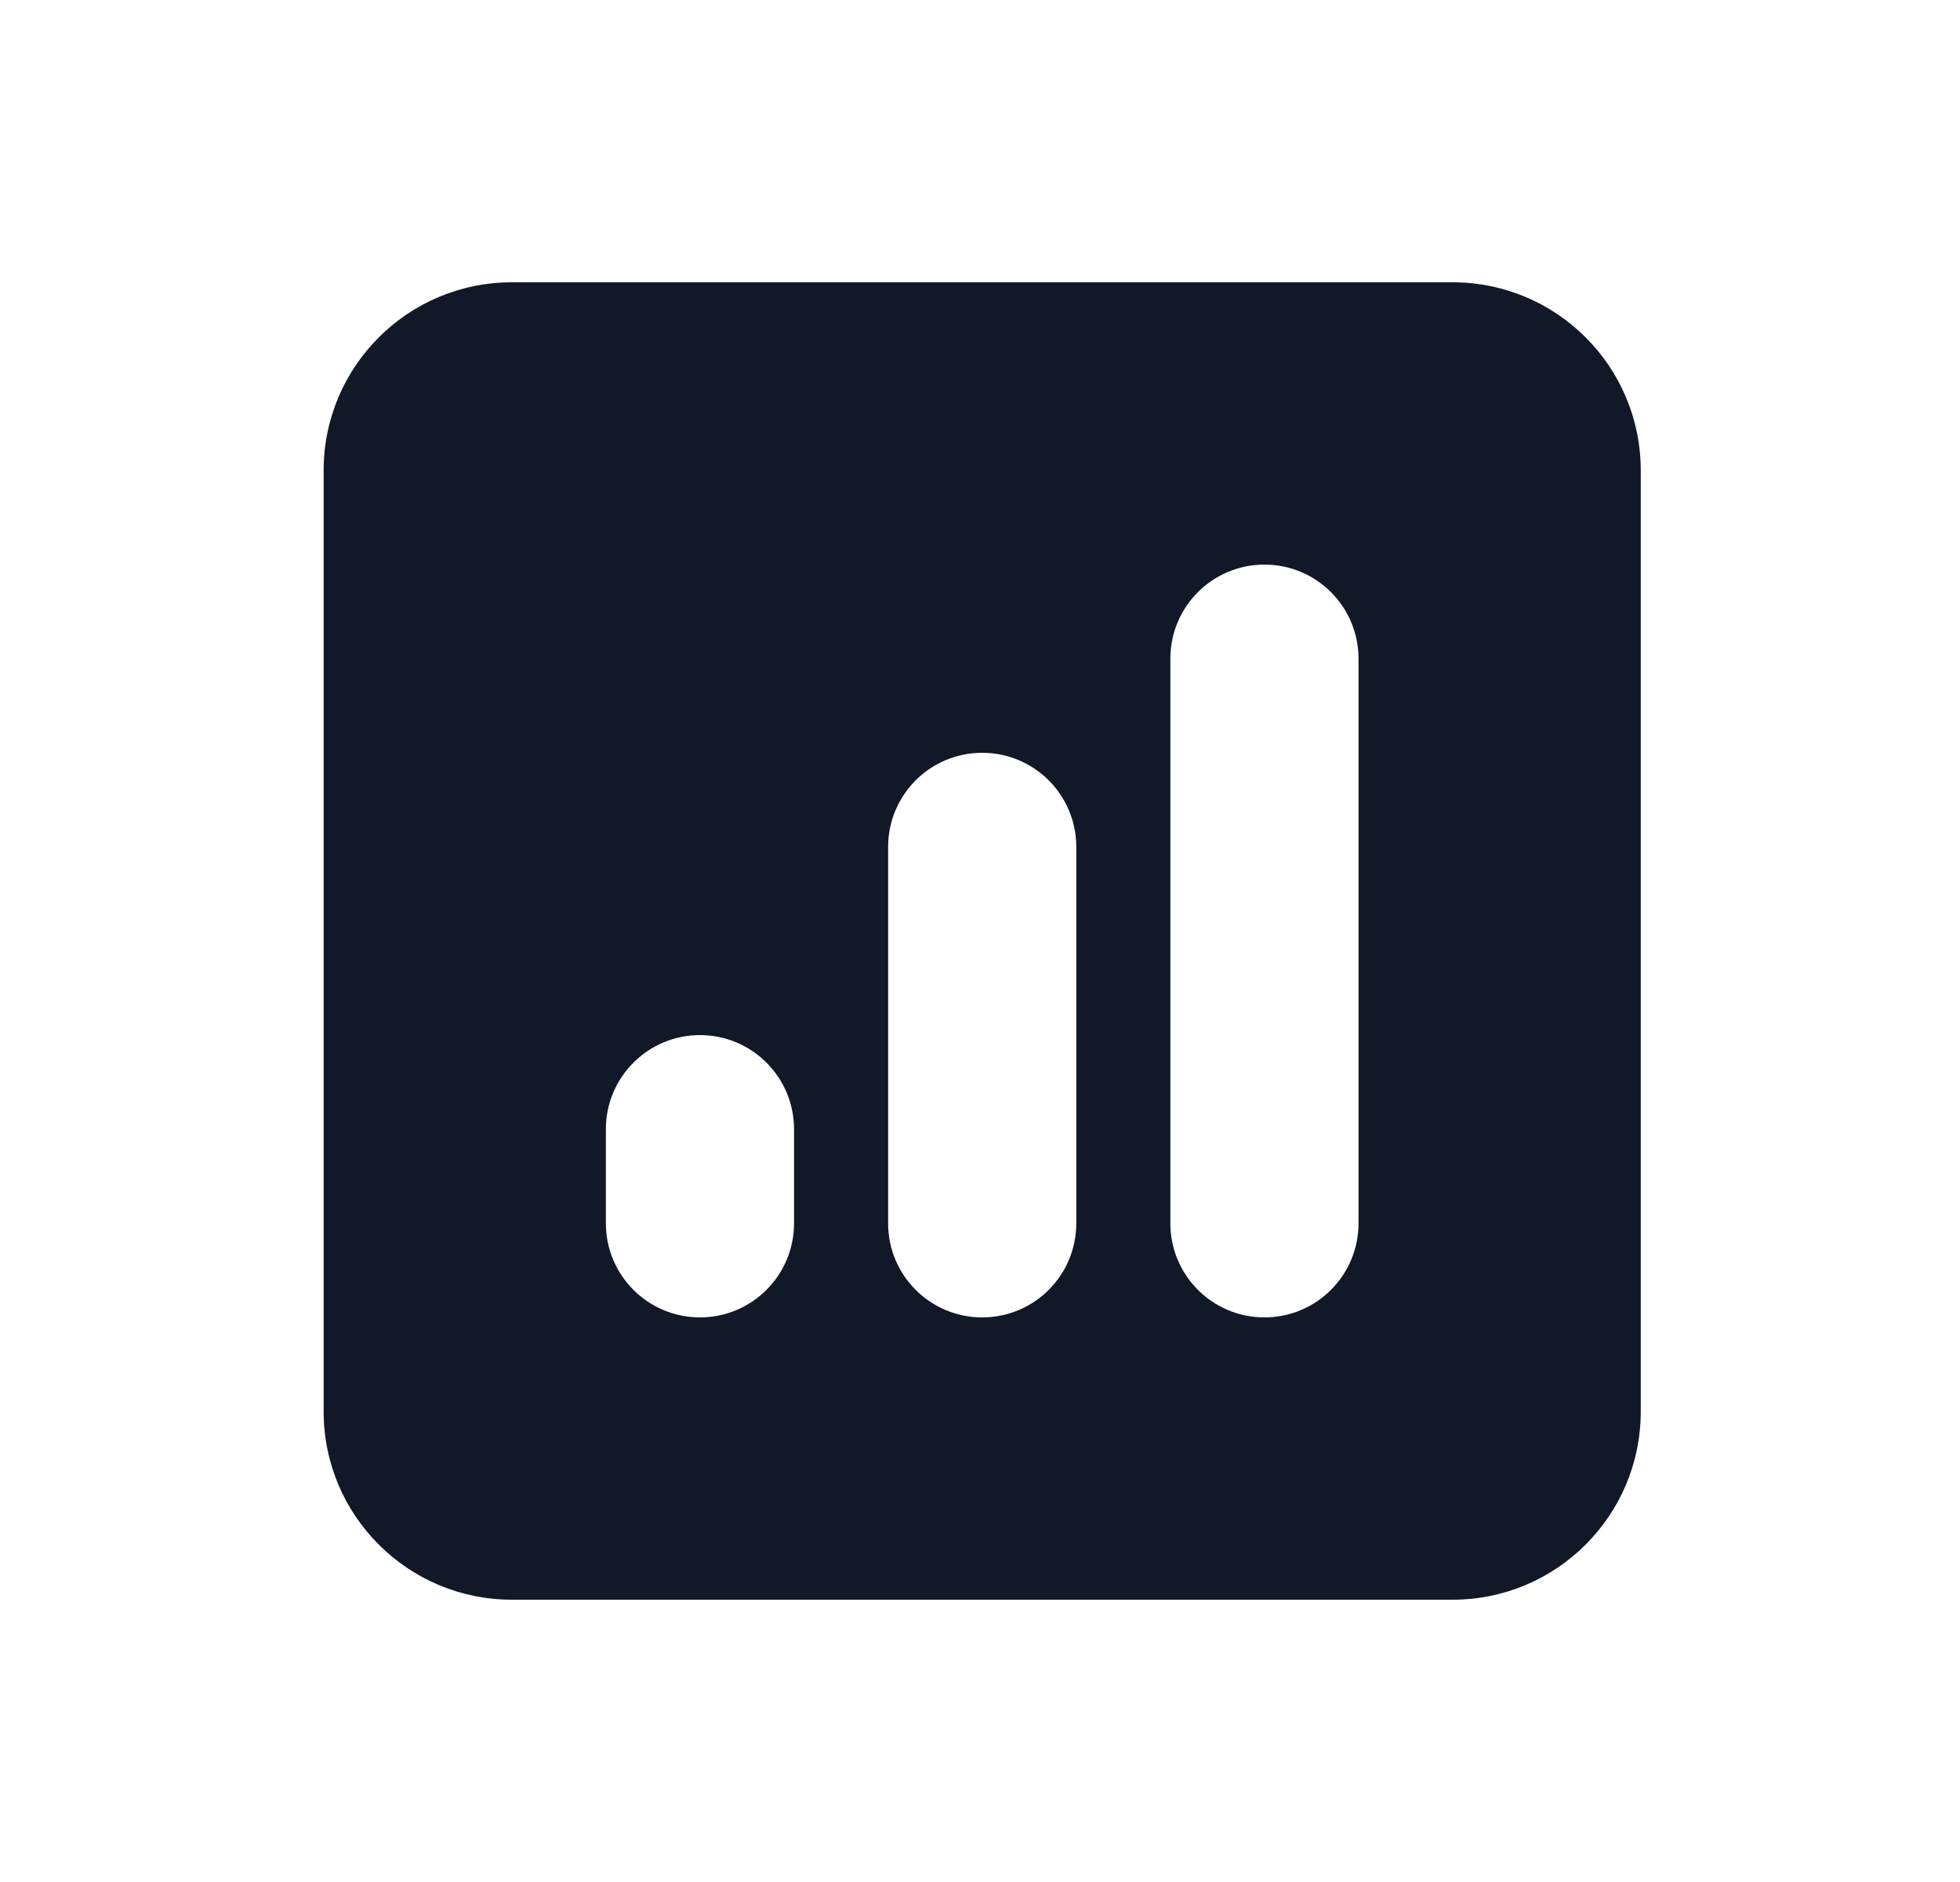 <svg width="25" height="24" viewBox="0 0 25 24" fill="none" xmlns="http://www.w3.org/2000/svg">
<path fill-rule="evenodd" clip-rule="evenodd" d="M6.528 3.6C5.203 3.6 4.128 4.674 4.128 6V18C4.128 19.326 5.203 20.4 6.528 20.4H18.528C19.854 20.4 20.928 19.326 20.928 18V6C20.928 4.674 19.854 3.6 18.528 3.6H6.528ZM17.328 8.4C17.328 7.737 16.791 7.2 16.128 7.2C15.465 7.2 14.928 7.737 14.928 8.4V15.6C14.928 16.263 15.465 16.8 16.128 16.8C16.791 16.8 17.328 16.263 17.328 15.6V8.4ZM13.728 10.8C13.728 10.137 13.191 9.6 12.528 9.6C11.865 9.6 11.328 10.137 11.328 10.8V15.6C11.328 16.263 11.865 16.8 12.528 16.8C13.191 16.8 13.728 16.263 13.728 15.6V10.8ZM10.128 14.4C10.128 13.737 9.591 13.2 8.928 13.2C8.265 13.2 7.728 13.737 7.728 14.4V15.6C7.728 16.263 8.265 16.8 8.928 16.8C9.591 16.8 10.128 16.263 10.128 15.6V14.4Z" fill="#111827"/>
</svg>
